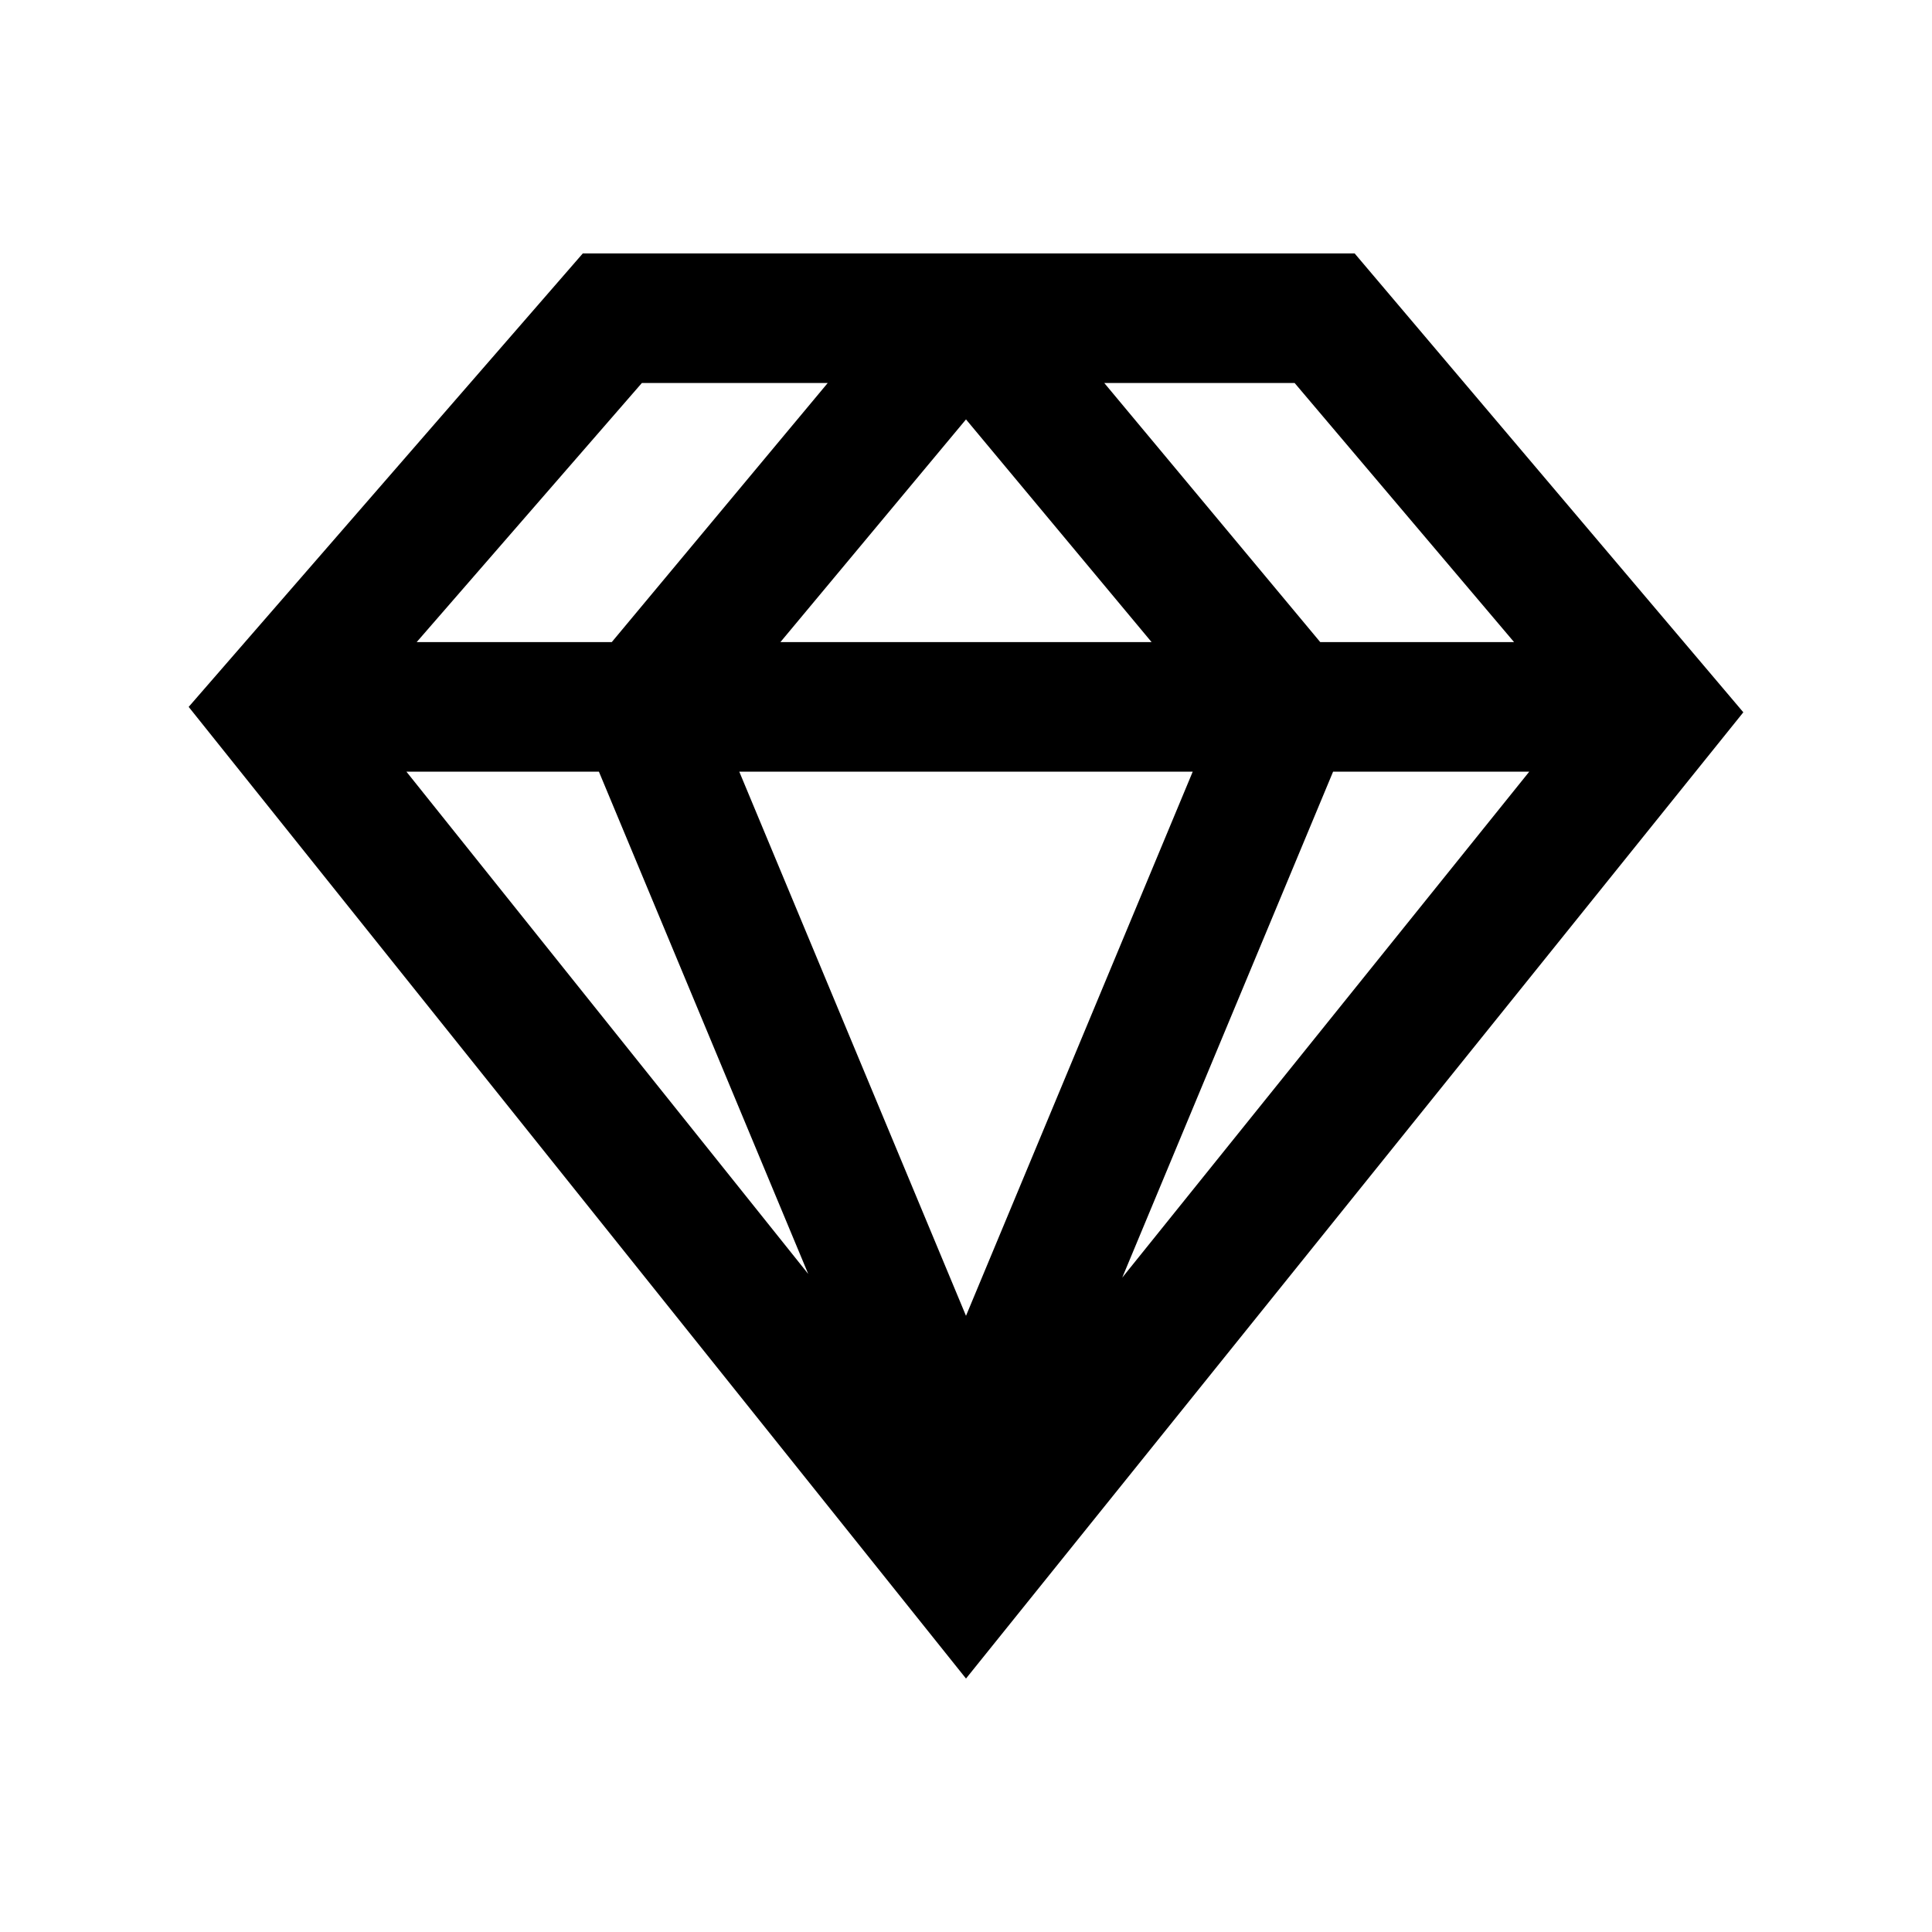 <?xml version="1.0" encoding="utf-8"?>

<!-- License Agreement at http://iconmonstr.com/license/ -->

<!DOCTYPE svg PUBLIC "-//W3C//DTD SVG 1.1//EN" "http://www.w3.org/Graphics/SVG/1.1/DTD/svg11.dtd">
<svg version="1.1" xmlns="http://www.w3.org/2000/svg" xmlns:xlink="http://www.w3.org/1999/xlink" x="0px" y="0px"
	 width="512px" height="512px" viewBox="0 0 512 512" style="enable-background:new 0 0 512 512;" xml:space="preserve">
<path id="diamond-4" d="M359,67.167H154.442L50,187.333l206,257.501l206-256.067L359,67.167z M158.717,204.5l55.473,133.11
	L107.703,204.5H158.717z M316.084,204.5L256,348.707L195.917,204.5H316.084z M206.813,170.167L256,111.147l49.187,59.019H206.813z
	 M353.283,204.5h51.986L297.408,338.58L353.283,204.5z M401.246,170.167h-51.365L292.646,101.5h50.444L401.246,170.167z
	 M170.1,101.5h49.253l-57.233,68.667h-51.701L170.1,101.5z"/>
</svg>
